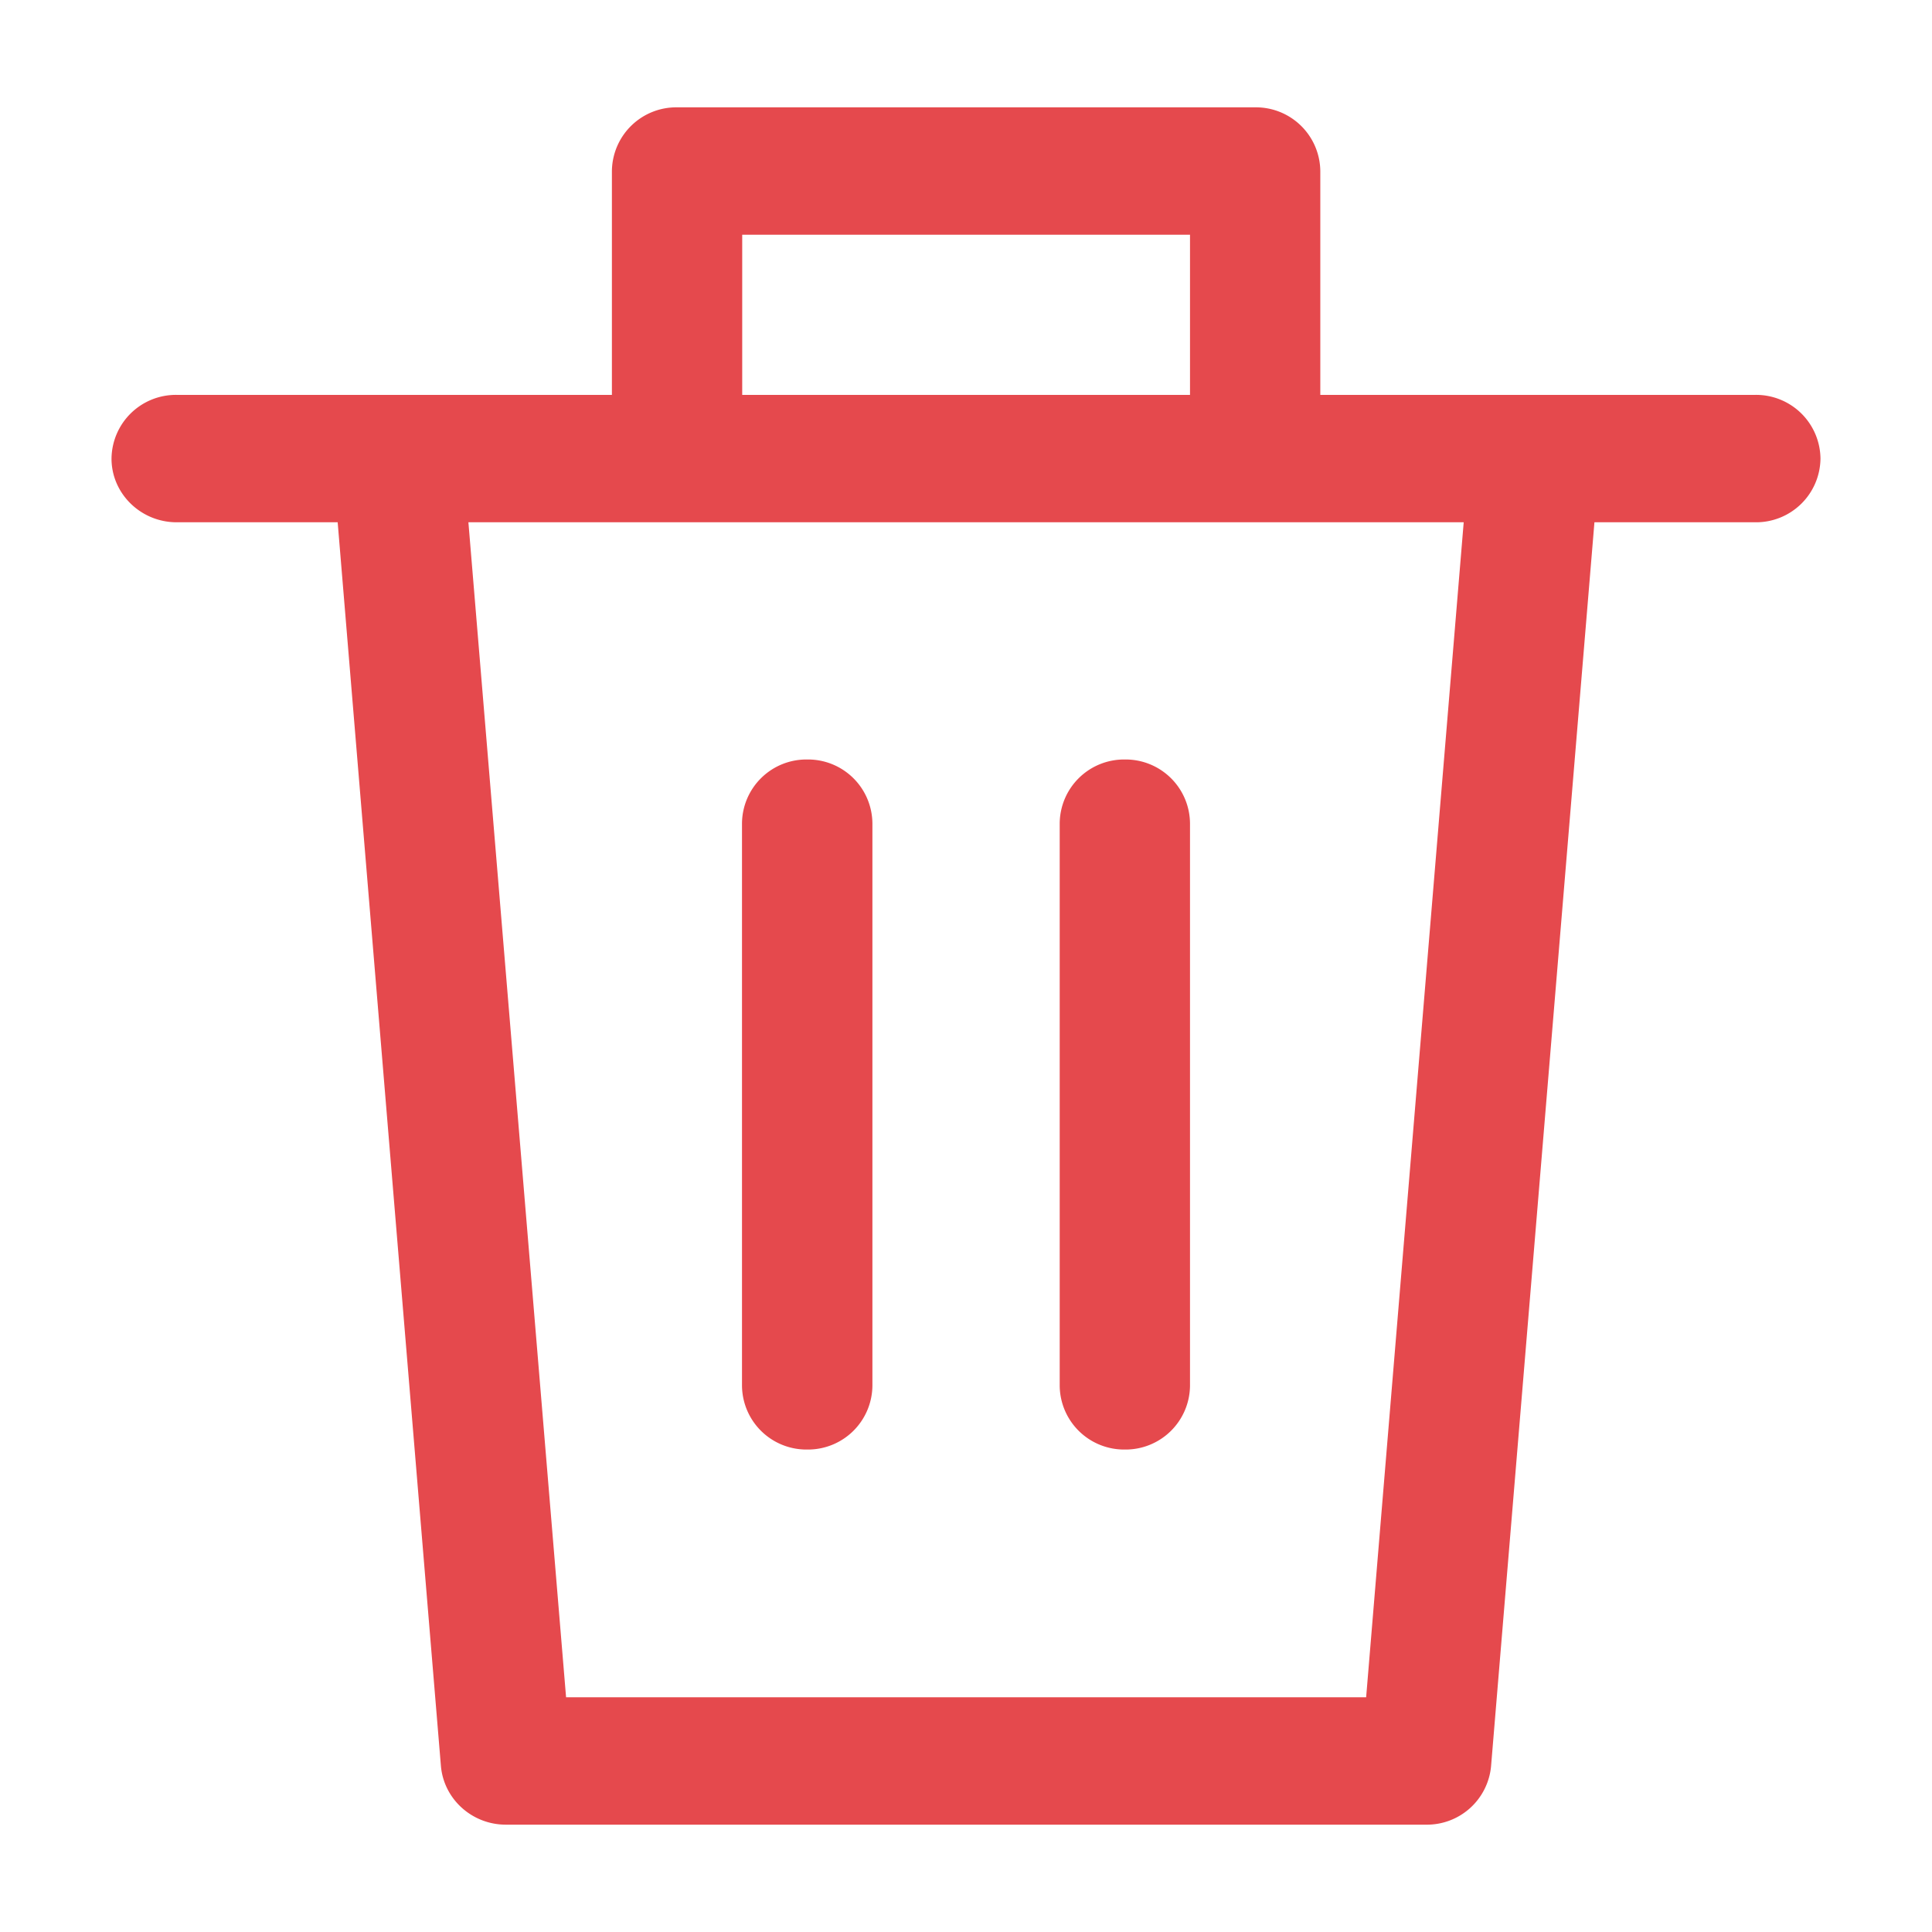 <svg height="18" width="18" xmlns="http://www.w3.org/2000/svg"><g fill="none" fill-rule="evenodd"><path d="M0 0h18v18H0z"/><g fill="#e5494d" fill-rule="nonzero"><path d="M16.354 3.679h-4.053V1.594A.6.6 0 0 0 11.694 1H6.308a.6.6 0 0 0-.607.594v2.085H1.646a.6.6 0 0 0-.607.594c0 .326.273.593.607.593h1.5l.962 11.588c.027.308.29.546.605.546h8.574a.6.6 0 0 0 .605-.546l.963-11.588h1.5a.6.6 0 0 0 .606-.594.6.6 0 0 0-.607-.593zm-9.44-1.492h4.173v1.492H6.915V2.187zm5.814 13.626H5.274l-.91-10.947h9.273z"/><path d="M10.48 13.505a.6.6 0 0 1-.607-.594V7.67a.6.6 0 0 1 .607-.594.6.6 0 0 1 .607.594v5.24a.6.6 0 0 1-.607.595zm-2.96 0a.6.6 0 0 1-.607-.594V7.67a.6.6 0 0 1 .608-.594.6.6 0 0 1 .607.594v5.24a.6.6 0 0 1-.607.595z"/></g></g></svg>